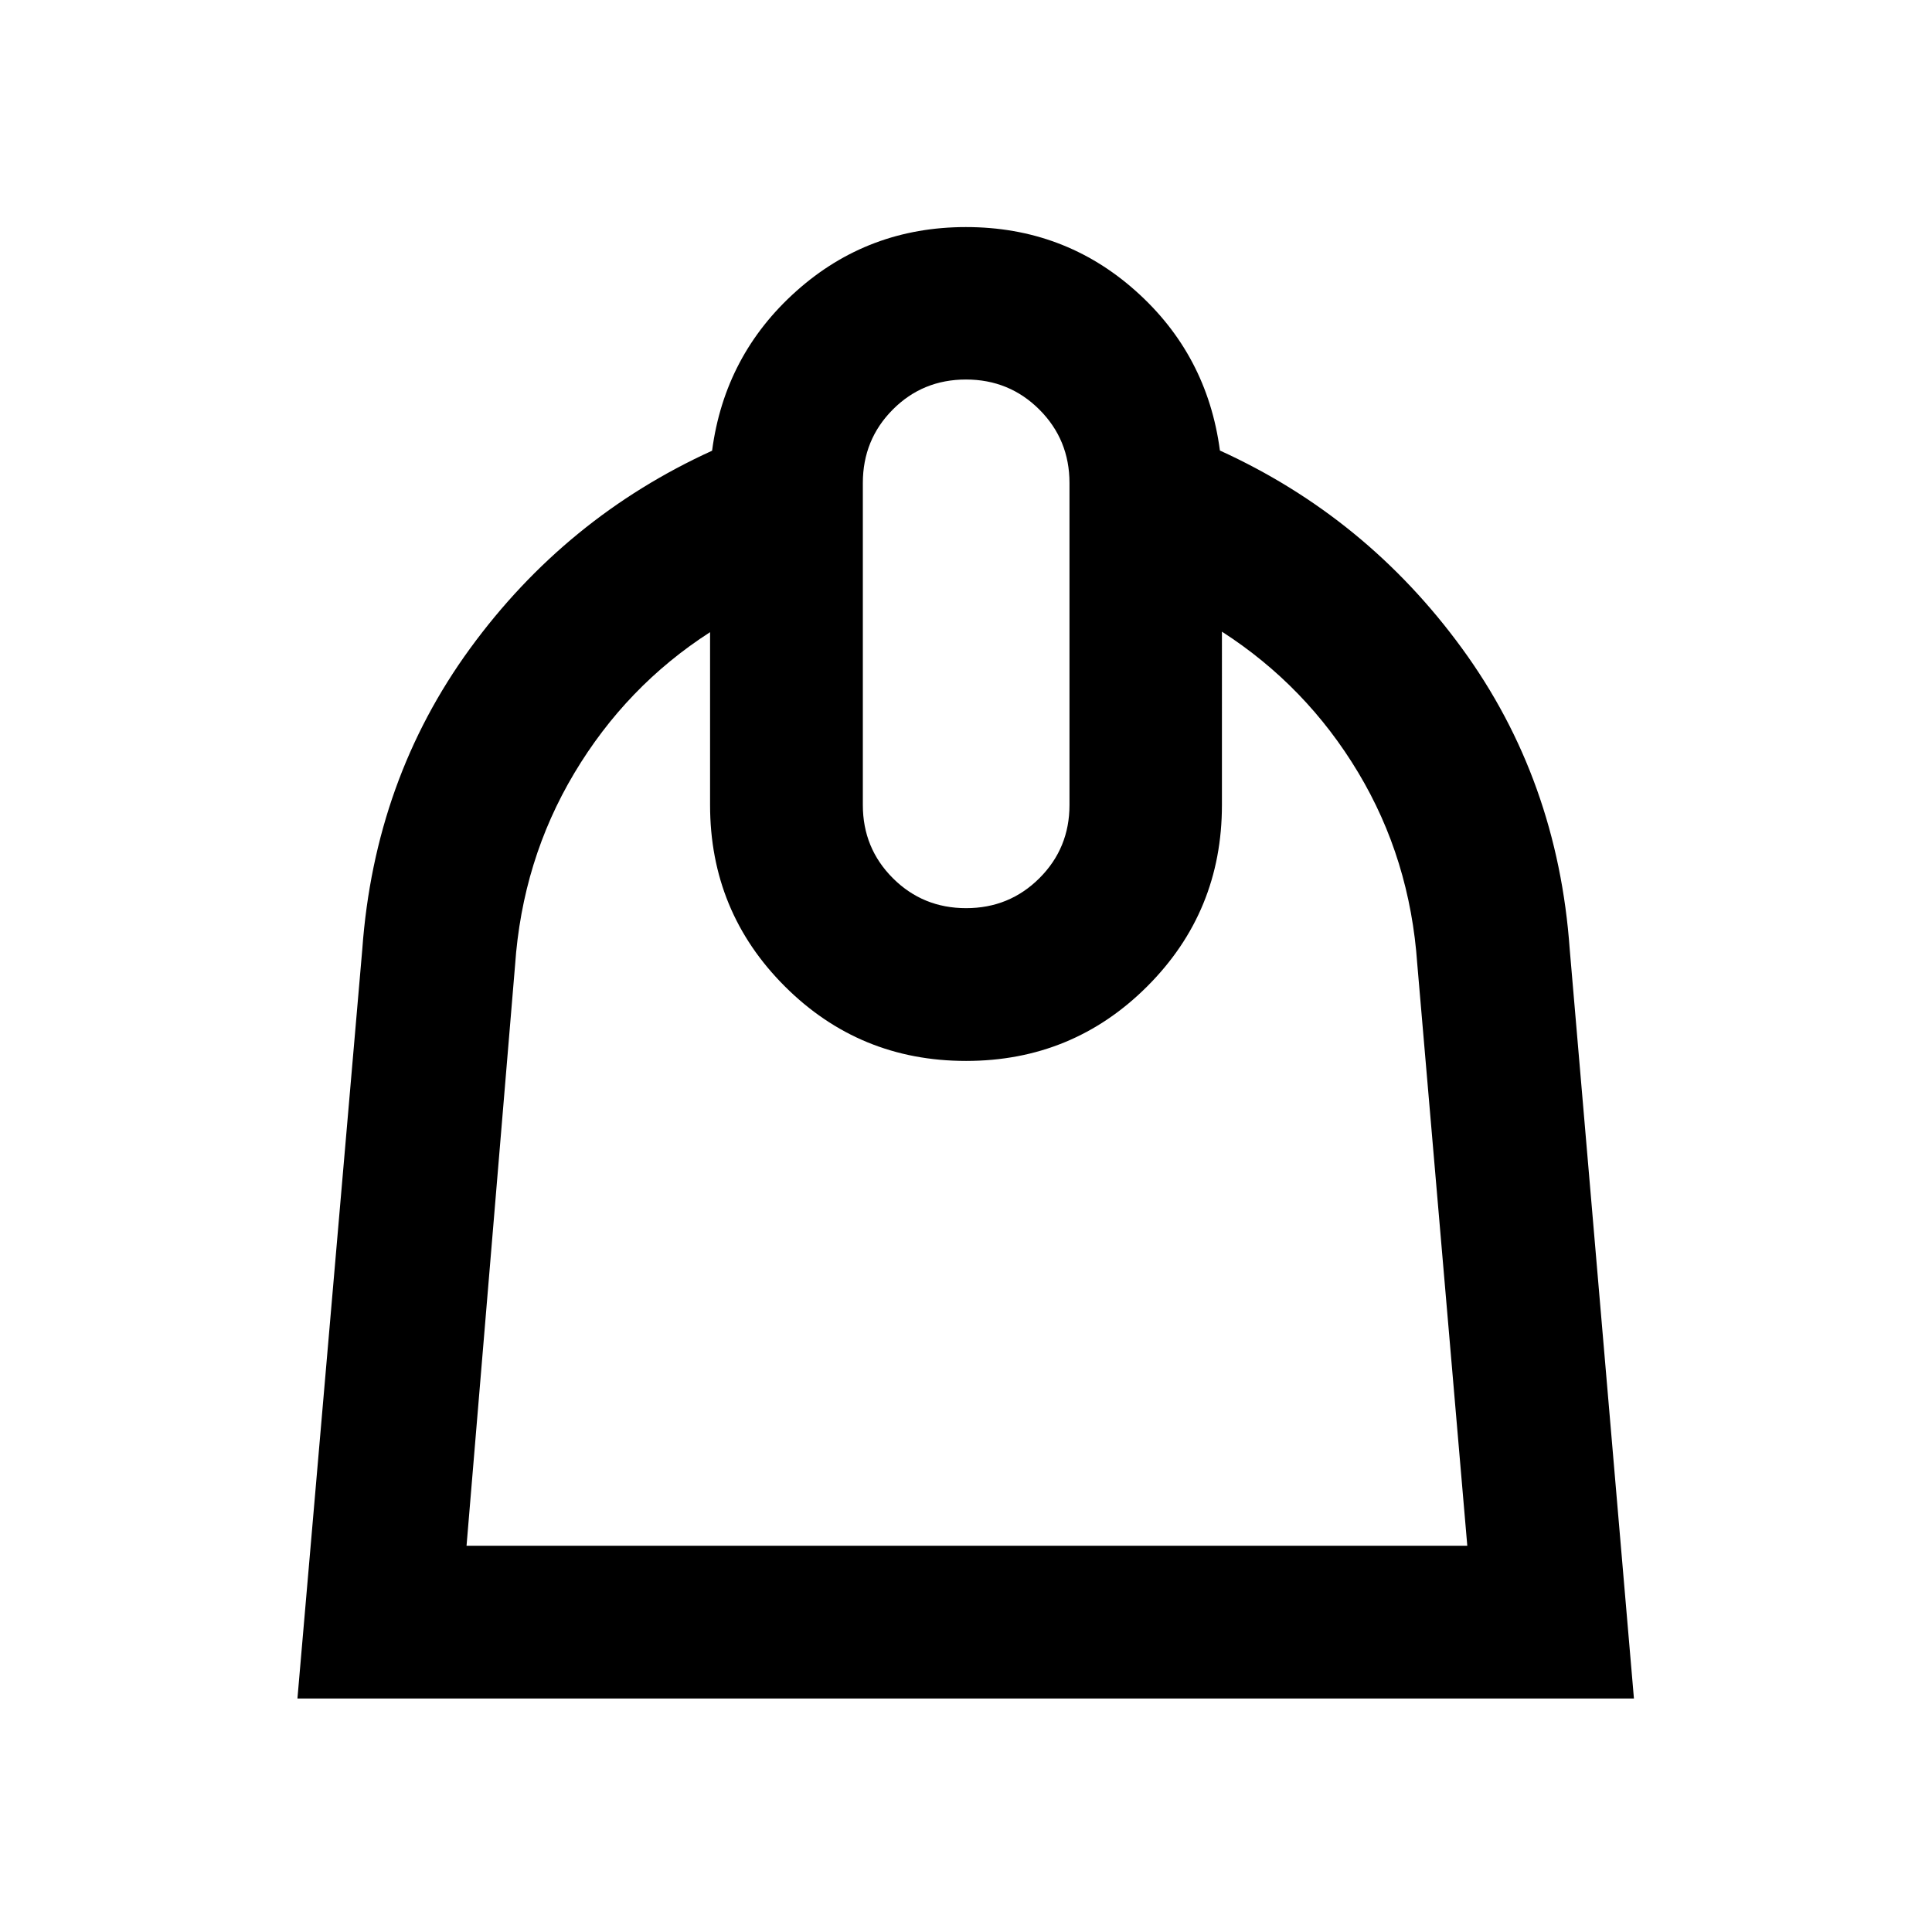 <svg xmlns="http://www.w3.org/2000/svg" height="40" viewBox="0 -960 960 960" width="40"><path d="M352.83-645.88q-41.65 26.82-67.47 70.07-25.82 43.24-29.43 95.46l-24.11 288.42h497.27l-24.86-289.08q-3.62-52.27-29.39-95.2-25.77-42.94-67.67-69.92V-560q0 52.99-37.08 90.08-37.08 37.09-90.06 37.09-52.98 0-90.09-37.09-37.11-37.09-37.11-90.08v-85.88Zm127.23 137.14q21.48 0 36.42-14.9 14.94-14.91 14.94-36.36v-160q0-21.52-14.95-36.47-14.96-14.95-36.48-14.95-21.53 0-36.39 14.95T428.74-720v160q0 21.45 14.92 36.36 14.92 14.9 36.4 14.9Zm-.05-338.43q48.7 0 84.27 31.7 35.58 31.71 41.89 79.34 72.73 33.12 120.27 98.28 47.55 65.17 53.55 149.61l31.9 372.23h-664.1l32.22-372.23q6.1-84.44 53.59-149.56 47.5-65.12 120.23-98.24 6.27-47.54 41.88-79.33 35.61-31.8 84.3-31.8Z"/></svg>
